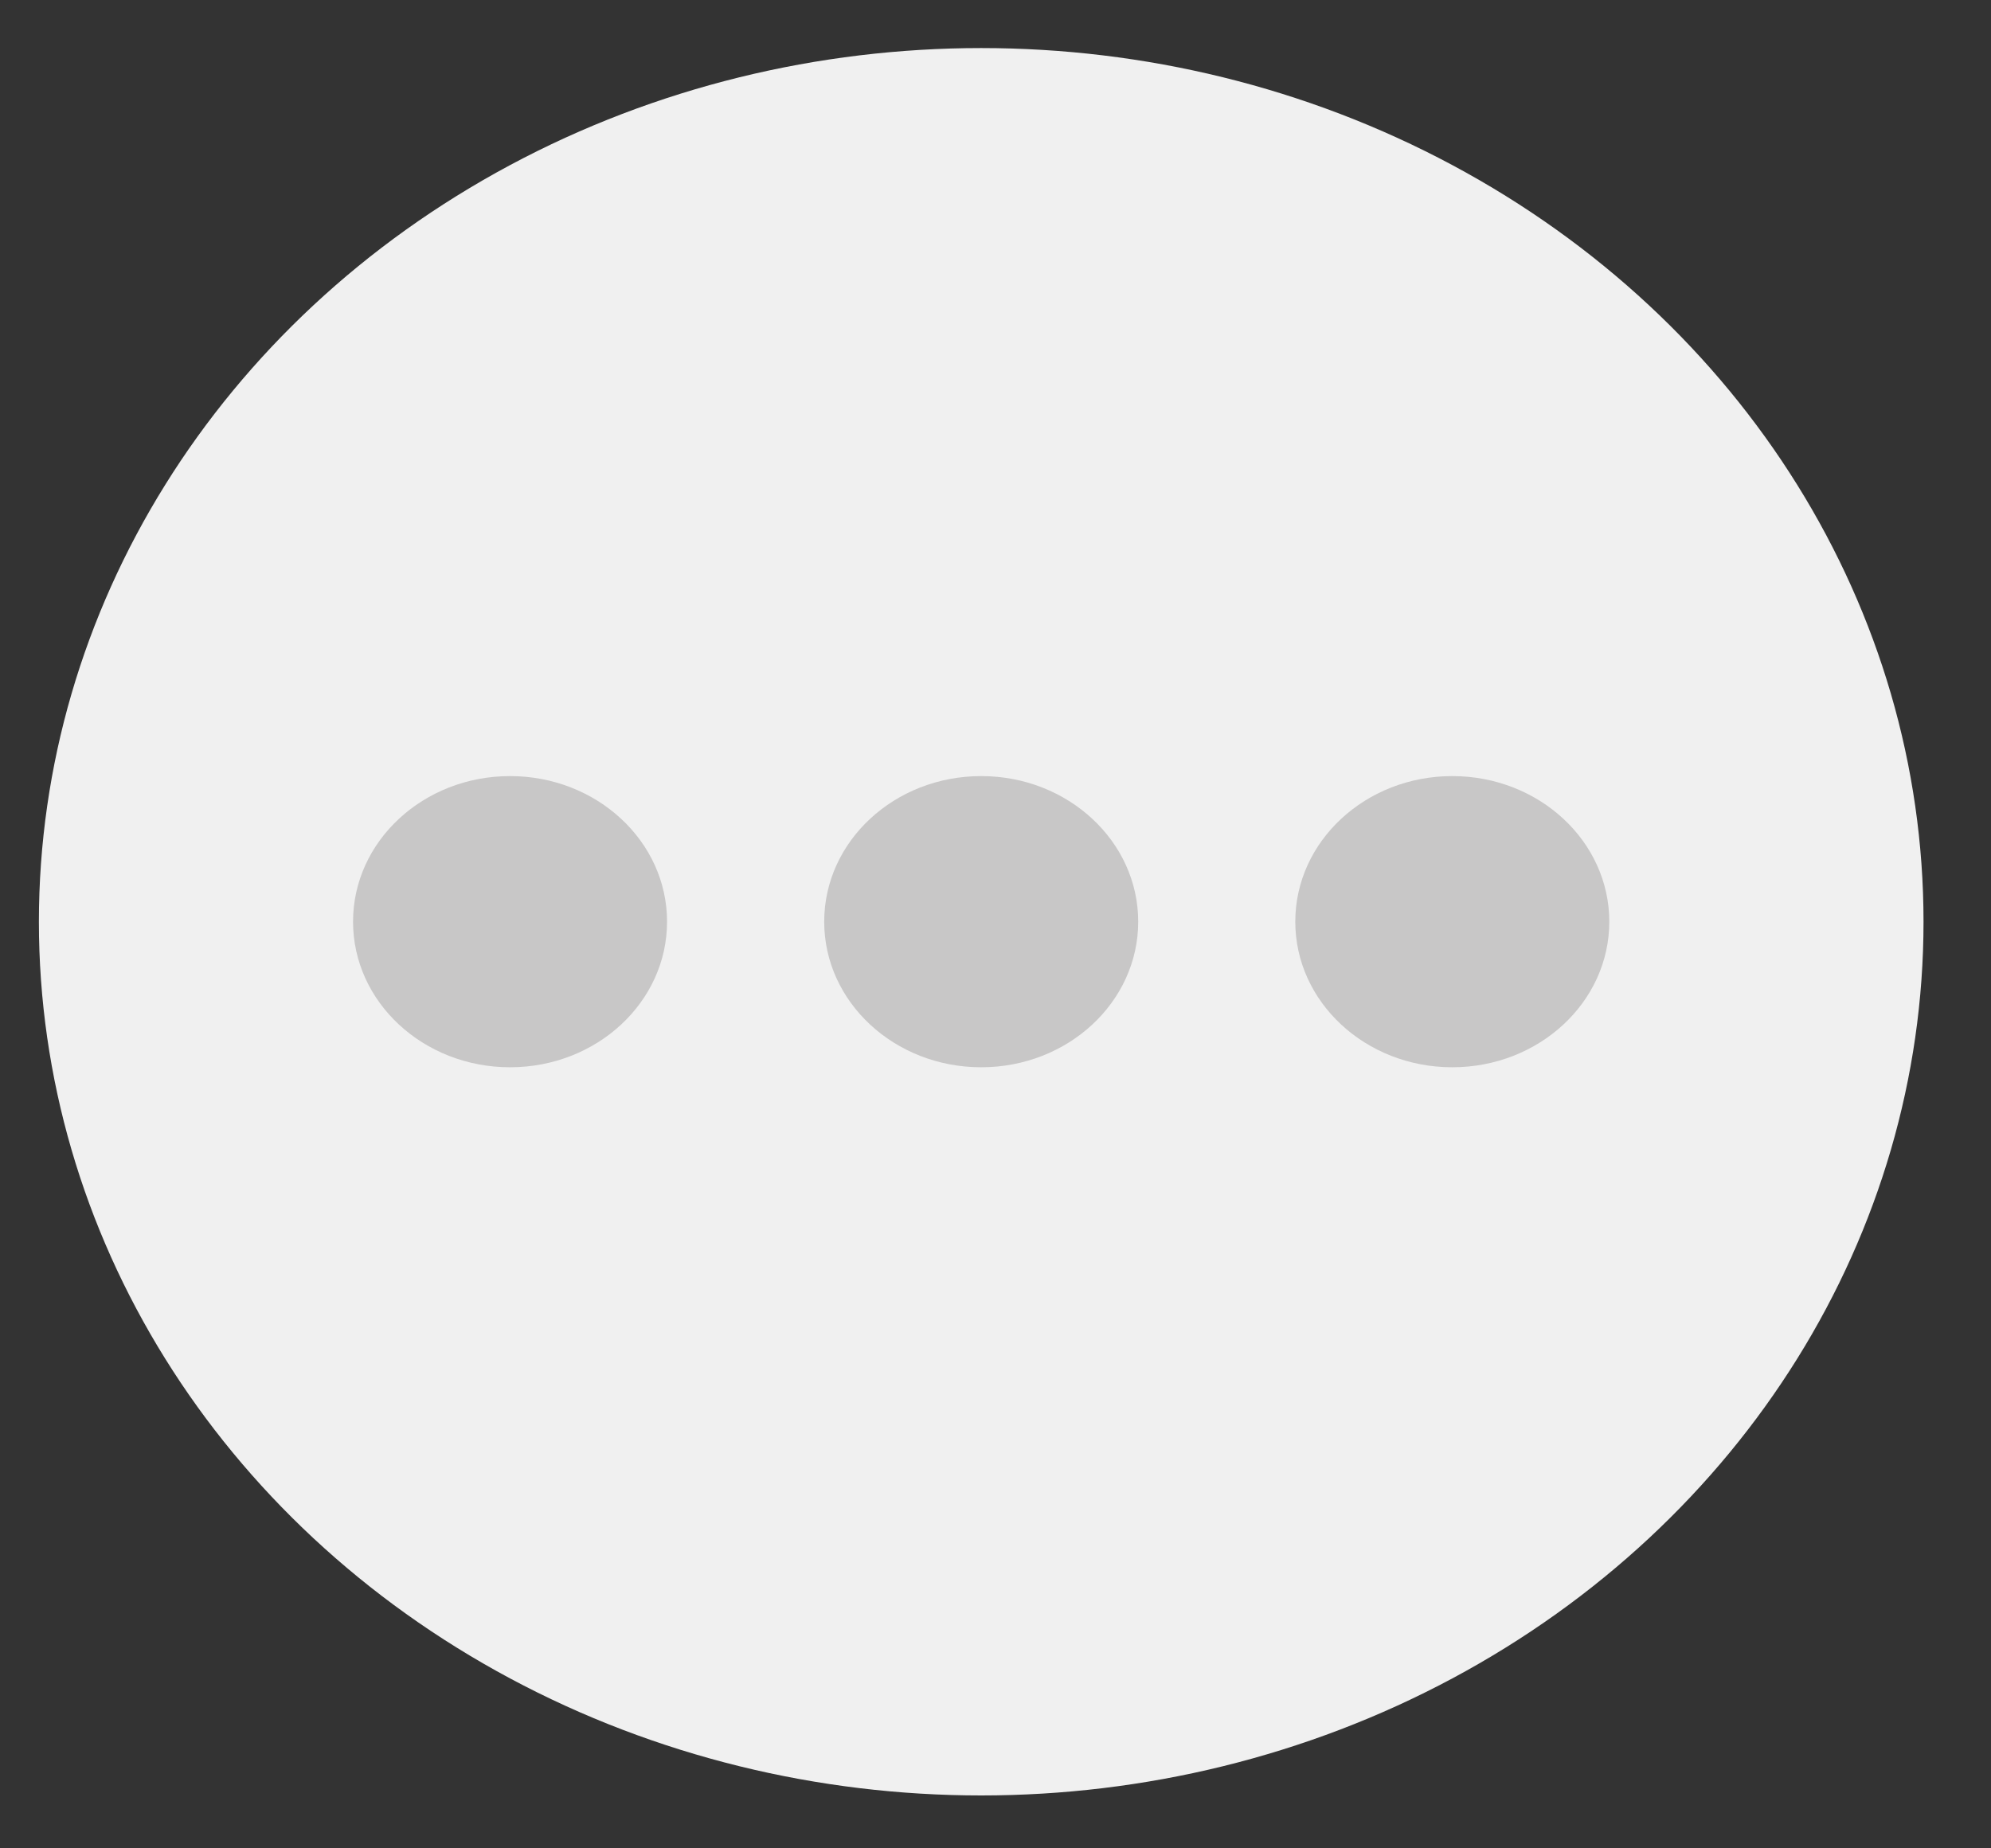 <svg width="28" height="26" viewBox="0 0 28 26" fill="none" xmlns="http://www.w3.org/2000/svg">
<rect x="0" y="0" width="28" height="26" fill="#333333" stroke="none"/>
<ellipse cx="13.799" cy="12.966" rx="13.252" ry="12.29" fill="#F0F0F0"/>
<ellipse cx="7.173" cy="12.965" rx="2.208" ry="2.048" fill="#C8C7C7"/>
<ellipse cx="13.799" cy="12.965" rx="2.208" ry="2.048" fill="#C8C7C7"/>
<ellipse cx="20.424" cy="12.965" rx="2.208" ry="2.048" fill="#C8C7C7"/>
</svg>
